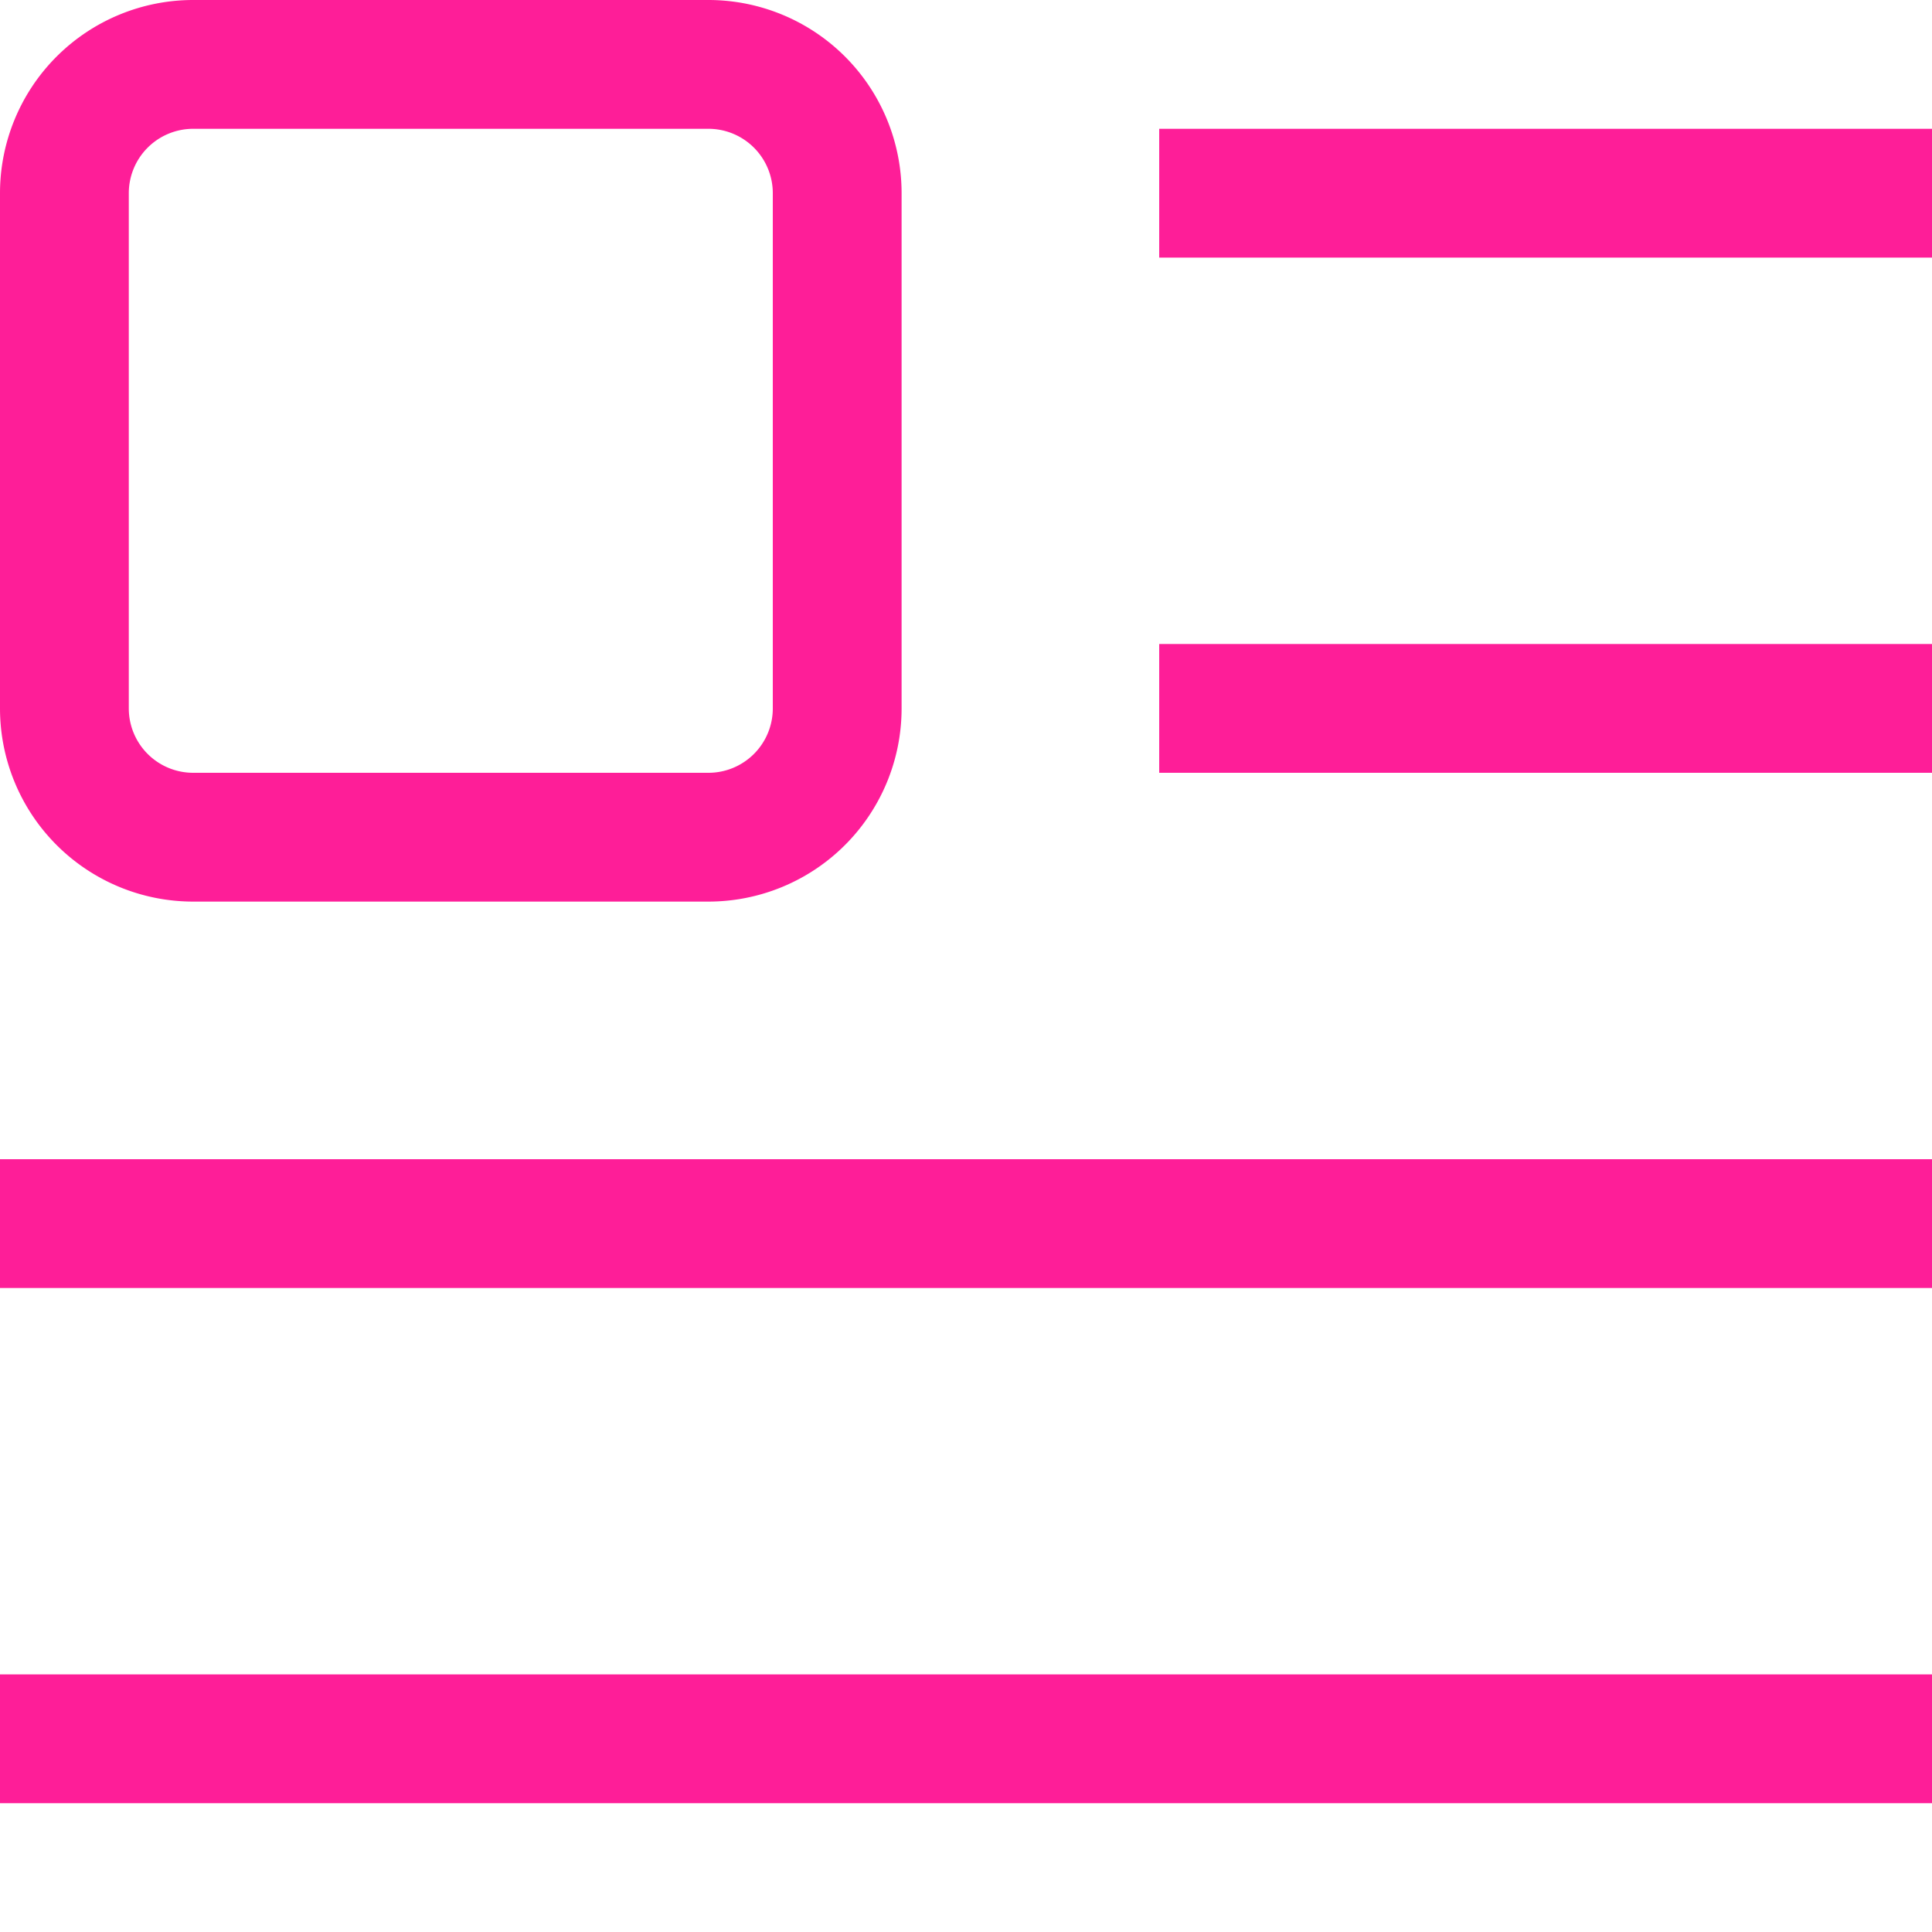 <svg width="36" height="36" fill="none" xmlns="http://www.w3.org/2000/svg">
  <g clip-path="url(#a)">
    <path d="M21.6 13.2H36 21.6Zm0-9.6H36 21.6ZM0 22.8h36H0Zm0 9.6h36H0ZM3.6 1.2h9.6a2.4 2.4 0 0 1 2.4 2.4v9.6a2.4 2.4 0 0 1-2.4 2.4H3.6a2.4 2.4 0 0 1-2.4-2.4V3.6a2.4 2.4 0 0 1 2.4-2.4Z" stroke="#FE1E98" stroke-width="2.4"/>
  </g>
  <defs>
    <clipPath id="a">
      <path fill="#fff" d="M0 0h36v36H0z"/>
    </clipPath>
  </defs>
</svg>
